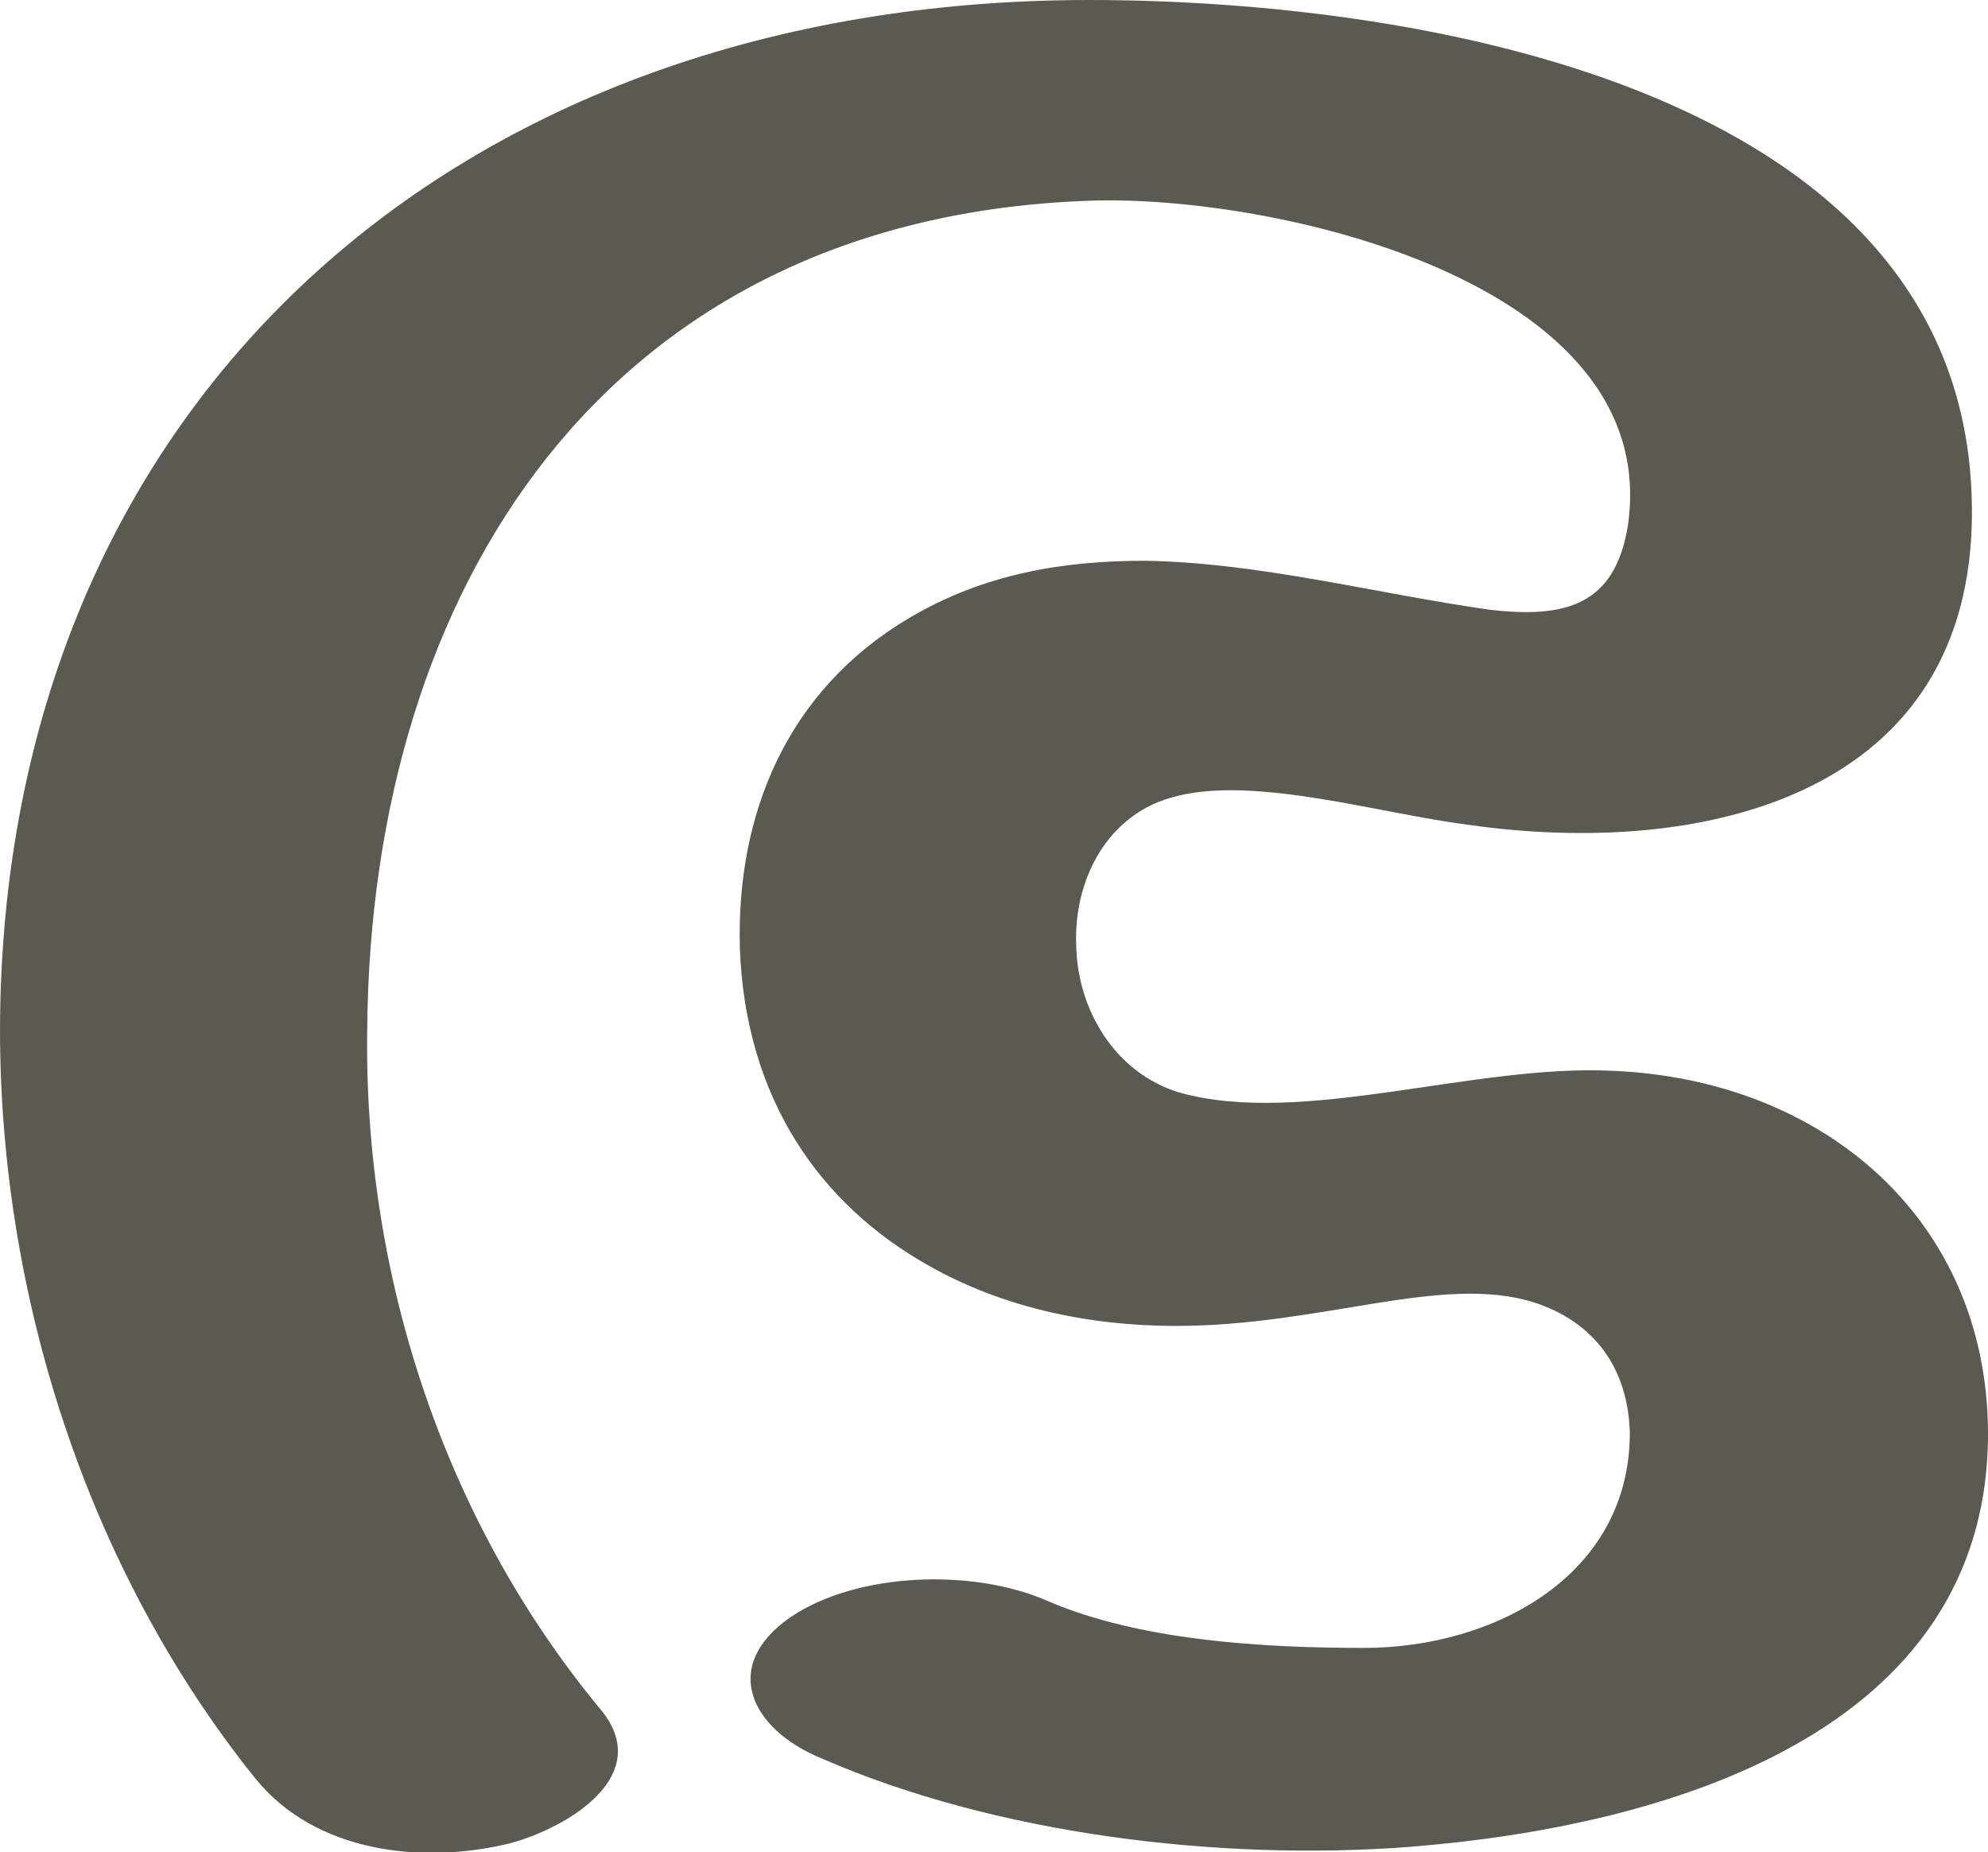 <?xml version="1.0" encoding="UTF-8"?>
<!DOCTYPE svg PUBLIC "-//W3C//DTD SVG 1.1//EN" "http://www.w3.org/Graphics/SVG/1.1/DTD/svg11.dtd">
<!-- Creator: CorelDRAW X8 -->
<svg xmlns="http://www.w3.org/2000/svg" xml:space="preserve" width="1099px" height="1024px" version="1.1" style="shape-rendering:geometricPrecision; text-rendering:geometricPrecision; image-rendering:optimizeQuality; fill-rule:evenodd; clip-rule:evenodd"
viewBox="0 0 1099 1024"
 xmlns:xlink="http://www.w3.org/1999/xlink">
 <defs>
  <style type="text/css">
   <![CDATA[
    .fil0 {fill:#5B5A50;fill-rule:nonzero}
   ]]>
  </style>
 </defs>
 <g id="Layer_x0020_1">
  <path class="fil0" d="M454 972c-39,-16 -56,-51 -17,-78 37,-25 101,-27 142,-9 51,22 119,26 175,26 72,0 147,-40 147,-119 -1,-35 -19,-61 -53,-72 -51,-16 -117,13 -198,13 -50,0 -97,-11 -136,-33 -61,-34 -102,-93 -105,-176 -2,-74 26,-142 93,-182 42,-25 86,-32 131,-32 63,1 127,18 190,27 42,5 70,-2 77,-47 19,-135 -198,-183 -299,-179 -267,10 -396,215 -398,458 -2,135 42,271 129,376 30,36 -17,65 -50,74 -49,12 -108,5 -141,-36 -93,-116 -141,-267 -141,-414 1,-347 253,-569 602,-569 186,0 495,51 488,291 -5,151 -152,183 -278,165 -48,-6 -117,-27 -161,-16 -39,9 -58,47 -56,84 1,34 21,69 57,80 68,19 163,-16 240,-12 116,5 206,82 207,199 1,168 -180,219 -320,230 -105,8 -229,-7 -325,-49z"/>
 </g>
</svg>
